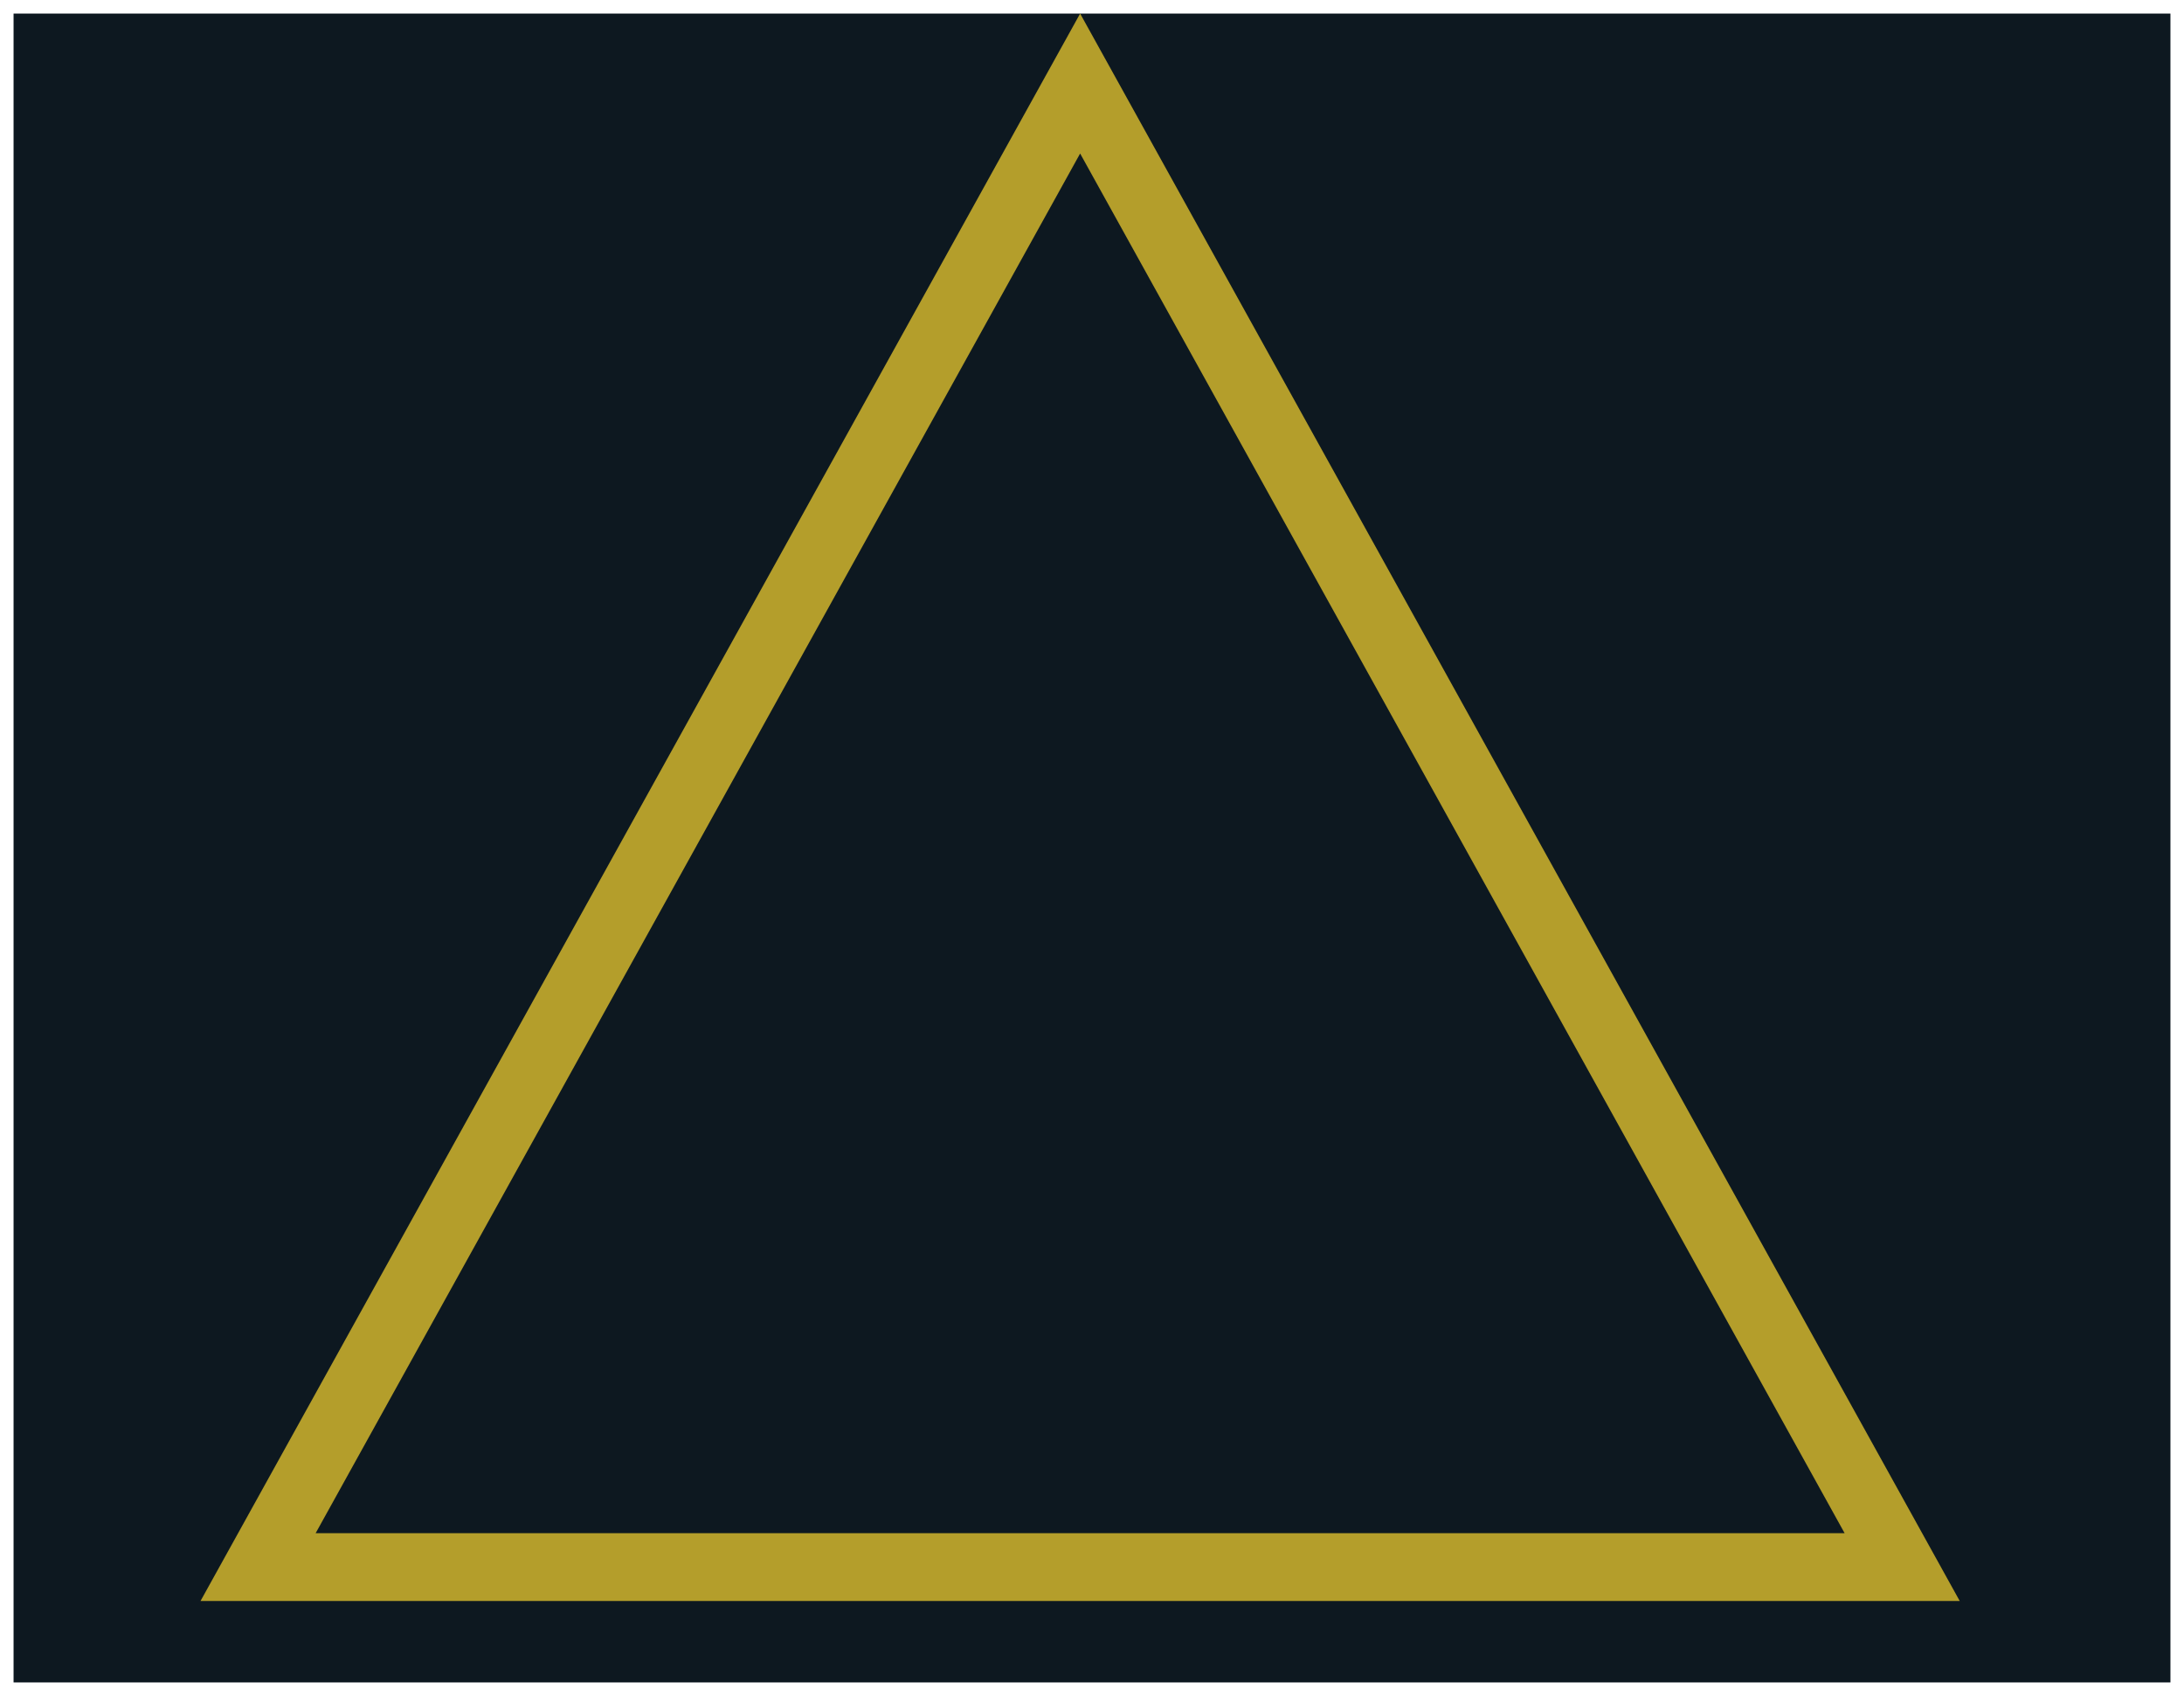<svg width="644" height="500" viewBox="0 0 644 500" fill="none" xmlns="http://www.w3.org/2000/svg">
<g clip-path="url(#clip0_0_1)" filter="url(#filter0_d_0_1)">
<rect width="636" height="492" transform="translate(4)" fill="#0D1820"/>
<path d="M320 357C354.341 357 385.926 350.119 409.295 338.532C432.042 327.253 450 309.803 450 287.5C450 265.197 432.042 247.747 409.295 236.468C385.926 224.881 354.341 218 320 218C285.659 218 254.074 224.881 230.705 236.468C207.958 247.747 190 265.197 190 287.5C190 309.803 207.958 327.253 230.705 338.532C254.074 350.119 285.659 357 320 357Z" fill="#0D1820" stroke="#B49E2B" stroke-width="20"/>
<path d="M367 287.5C367 315.08 345.271 337 319 337C292.729 337 271 315.08 271 287.5C271 259.92 292.729 238 319 238C345.271 238 367 259.92 367 287.5Z" fill="#0D1820" stroke="#B49E2B" stroke-width="20"/>
<path d="M343 287.5C343 299.852 332.555 310 319.5 310C306.445 310 296 299.852 296 287.5C296 275.148 306.445 265 319.5 265C332.555 265 343 275.148 343 287.5Z" fill="#B49E2B" stroke="#B49E2B" stroke-width="4"/>
<g style="mix-blend-mode:lighten">
<path d="M76.101 458L318.5 20.629L560.899 458H76.101Z" fill="#0D1820"/>
<path d="M76.101 458L318.5 20.629L560.899 458H76.101Z" stroke="#B49E2B" stroke-width="20"/>
</g>
</g>
<defs>
<filter id="filter0_d_0_1" x="0" y="0" width="644" height="500" filterUnits="userSpaceOnUse" color-interpolation-filters="sRGB">
<feFlood flood-opacity="0" result="BackgroundImageFix"/>
<feColorMatrix in="SourceAlpha" type="matrix" values="0 0 0 0 0 0 0 0 0 0 0 0 0 0 0 0 0 0 127 0" result="hardAlpha"/>
<feOffset dy="4"/>
<feGaussianBlur stdDeviation="2"/>
<feComposite in2="hardAlpha" operator="out"/>
<feColorMatrix type="matrix" values="0 0 0 0 0 0 0 0 0 0 0 0 0 0 0 0 0 0 0.25 0"/>
<feBlend mode="normal" in2="BackgroundImageFix" result="effect1_dropShadow_0_1"/>
<feBlend mode="normal" in="SourceGraphic" in2="effect1_dropShadow_0_1" result="shape"/>
</filter>
<clipPath id="clip0_0_1">
<rect width="636" height="492" fill="white" transform="translate(4)"/>
</clipPath>
</defs>
</svg>
